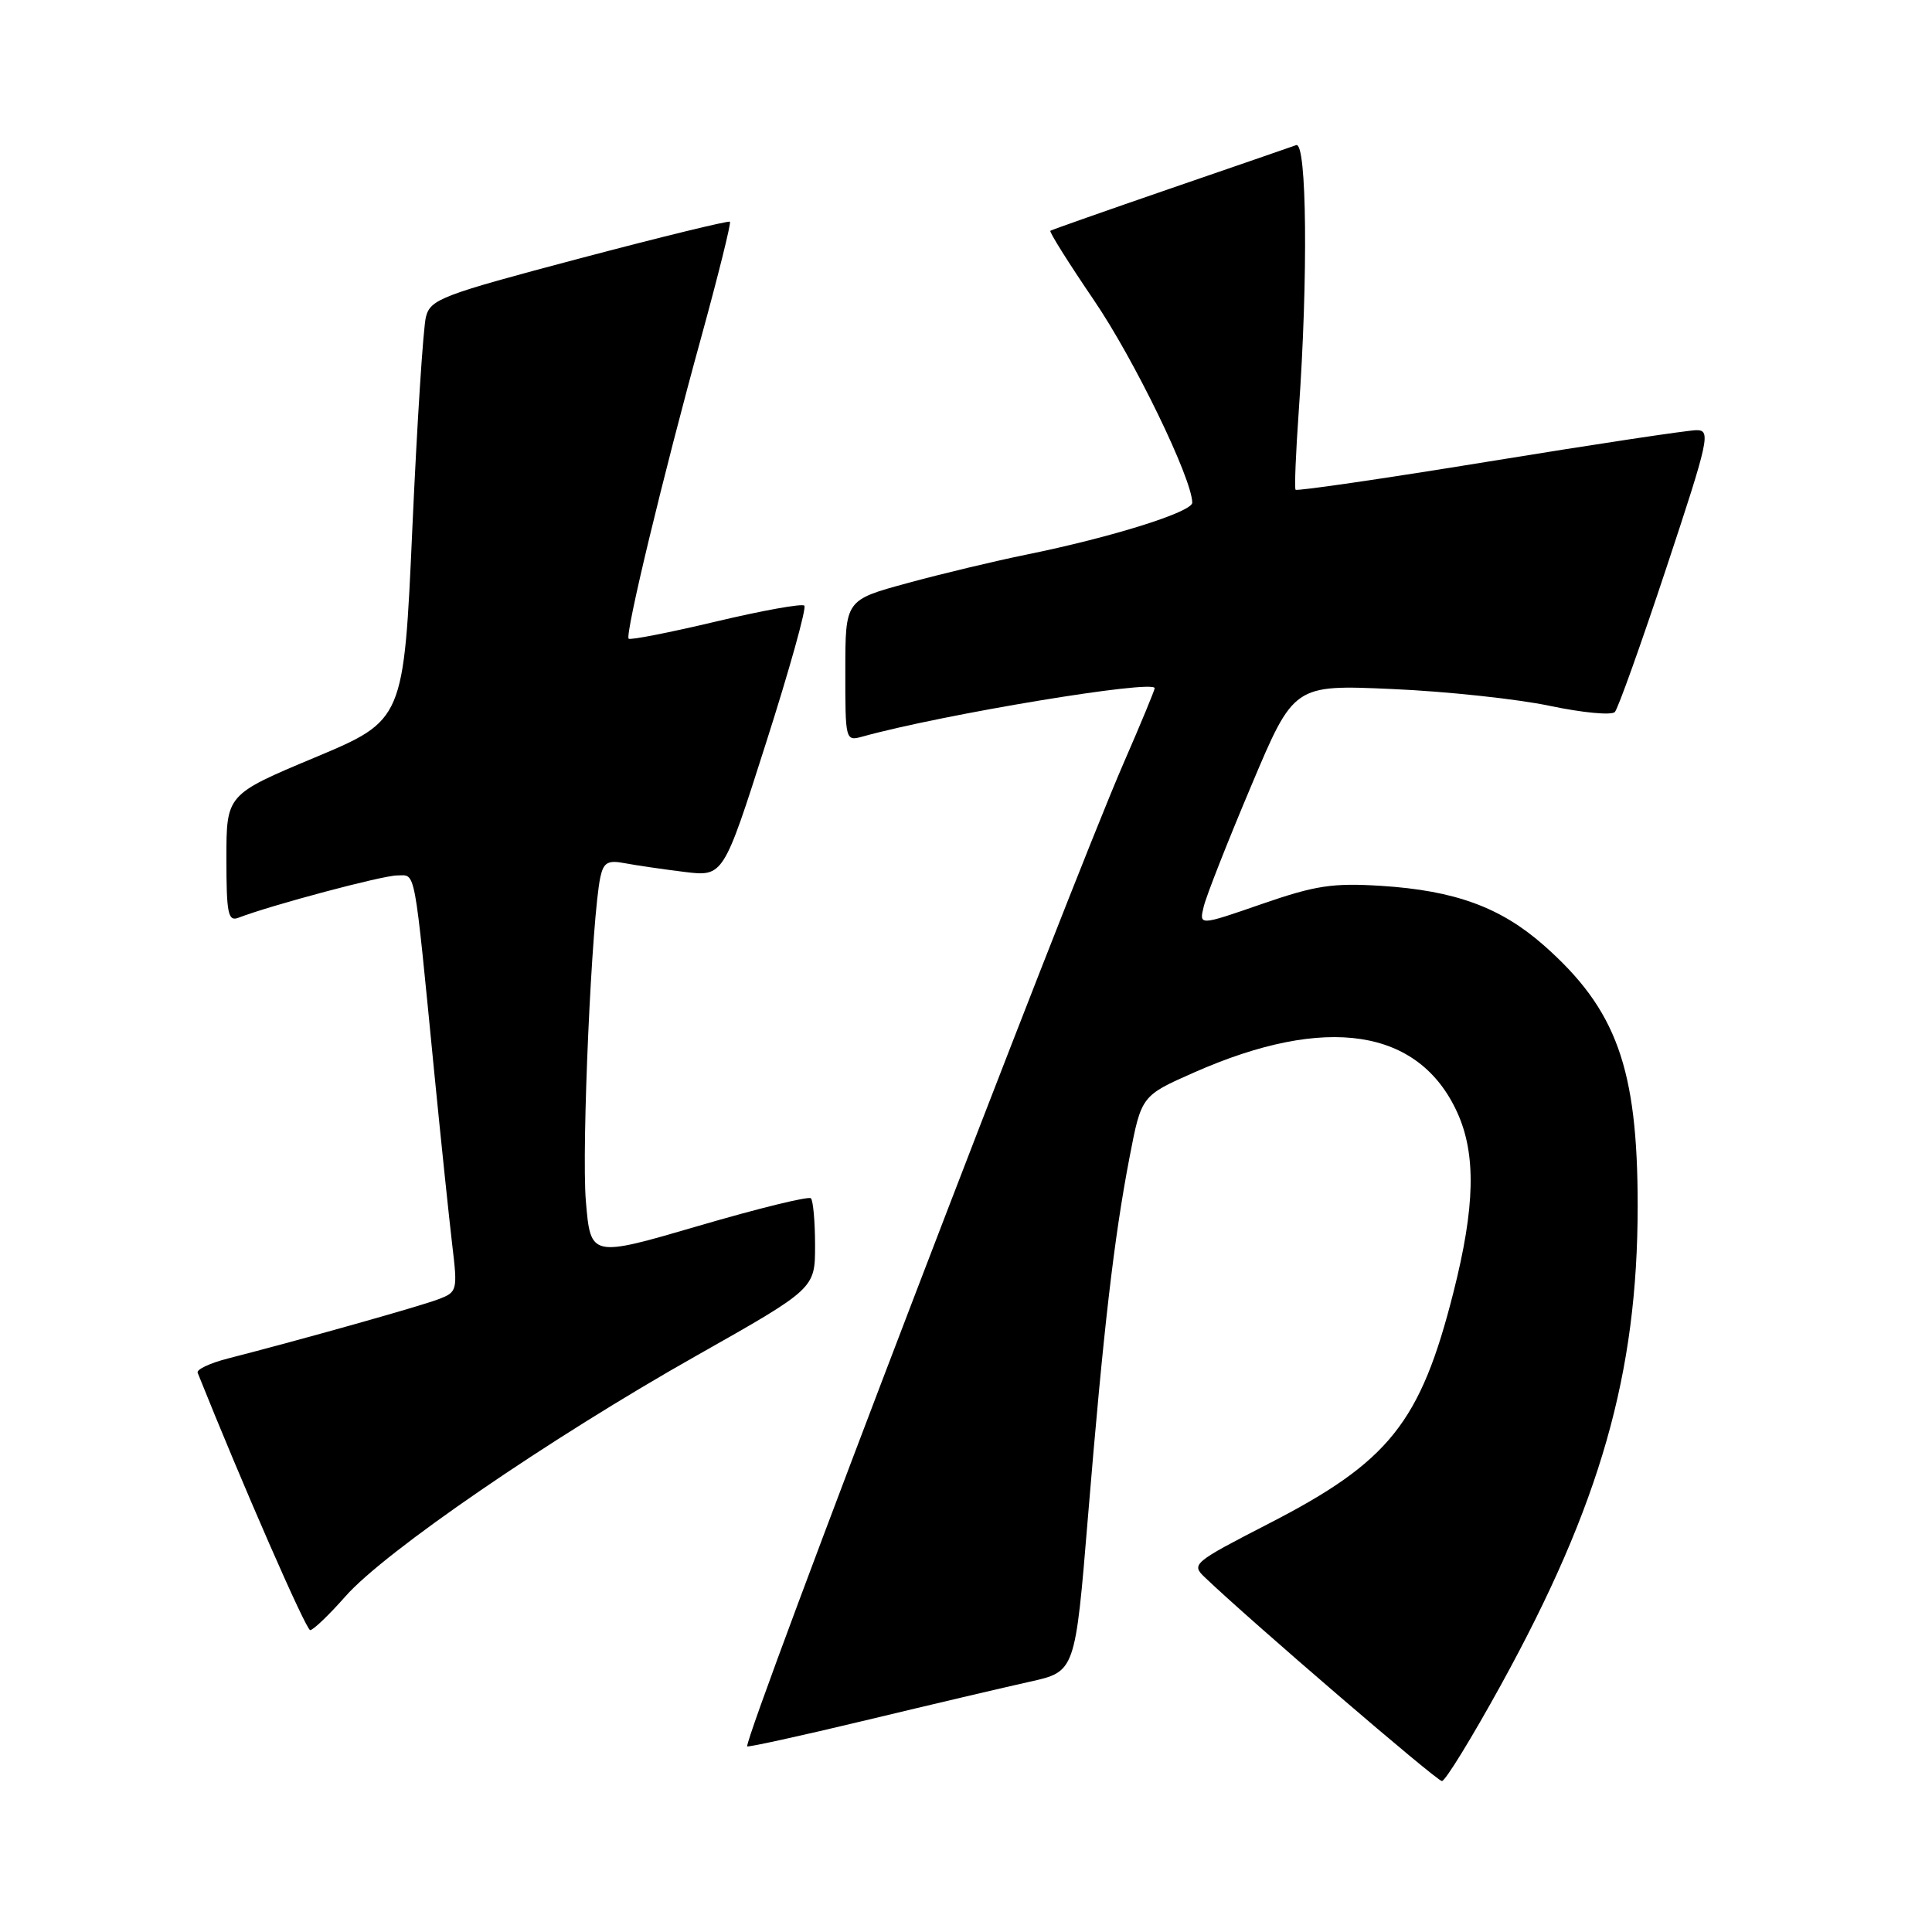 <?xml version="1.0" encoding="UTF-8" standalone="no"?>
<!DOCTYPE svg PUBLIC "-//W3C//DTD SVG 1.1//EN" "http://www.w3.org/Graphics/SVG/1.1/DTD/svg11.dtd" >
<svg xmlns="http://www.w3.org/2000/svg" xmlns:xlink="http://www.w3.org/1999/xlink" version="1.1" viewBox="0 0 256 256">
 <g >
 <path fill="currentColor"
d=" M 198.89 223.25 C 212.06 199.32 217.00 181.99 217.00 159.77 C 217.00 141.50 214.20 133.75 204.54 125.24 C 198.82 120.21 192.78 118.00 183.00 117.38 C 176.57 116.98 174.32 117.32 167.18 119.79 C 158.87 122.67 158.87 122.67 159.51 120.09 C 159.86 118.66 162.69 111.47 165.80 104.11 C 171.44 90.72 171.44 90.72 184.47 91.30 C 191.64 91.61 201.03 92.62 205.36 93.53 C 209.68 94.44 213.56 94.81 213.98 94.34 C 214.40 93.88 217.47 85.29 220.80 75.25 C 226.46 58.18 226.71 57.00 224.80 57.00 C 223.68 57.00 211.33 58.86 197.35 61.14 C 183.38 63.42 171.82 65.10 171.67 64.89 C 171.51 64.68 171.70 60.00 172.09 54.50 C 173.34 36.81 173.17 18.73 171.75 19.23 C 171.06 19.48 163.53 22.08 155.00 25.01 C 146.47 27.95 139.36 30.45 139.18 30.58 C 139.00 30.71 141.60 34.85 144.96 39.79 C 150.28 47.60 157.93 63.36 157.98 66.60 C 158.00 67.84 147.32 71.19 136.00 73.49 C 131.88 74.33 124.79 76.02 120.26 77.26 C 112.01 79.50 112.01 79.50 112.01 88.87 C 112.00 98.10 112.03 98.22 114.25 97.61 C 124.86 94.66 153.00 90.00 153.00 91.19 C 153.00 91.44 151.16 95.90 148.90 101.08 C 141.34 118.48 99.00 229.05 99.00 231.40 C 99.00 231.57 106.09 230.02 114.75 227.94 C 123.41 225.86 133.19 223.56 136.48 222.83 C 142.47 221.50 142.47 221.50 144.16 201.00 C 146.21 176.16 147.60 164.12 149.67 153.35 C 151.24 145.19 151.24 145.19 158.24 142.10 C 175.72 134.38 188.03 136.26 193.10 147.42 C 195.61 152.95 195.46 159.91 192.59 171.23 C 188.21 188.53 184.08 193.69 168.07 201.91 C 158.10 207.04 157.82 207.27 159.63 208.99 C 165.67 214.77 190.38 236.00 191.06 236.00 C 191.51 236.00 195.03 230.26 198.89 223.25 Z  M 45.77 211.53 C 50.99 205.59 72.83 190.62 92.29 179.63 C 108.00 170.75 108.00 170.75 108.00 165.04 C 108.00 161.90 107.75 159.09 107.45 158.78 C 107.15 158.48 100.46 160.12 92.58 162.43 C 78.26 166.62 78.26 166.62 77.63 159.15 C 77.04 152.15 78.42 121.31 79.56 116.18 C 79.98 114.27 80.56 113.95 82.79 114.38 C 84.28 114.66 87.83 115.18 90.67 115.53 C 95.85 116.17 95.85 116.17 101.49 98.48 C 104.60 88.76 106.89 80.55 106.58 80.25 C 106.28 79.95 101.00 80.90 94.86 82.36 C 88.71 83.82 83.51 84.84 83.30 84.63 C 82.79 84.12 87.86 63.04 92.94 44.60 C 95.19 36.41 96.89 29.56 96.72 29.38 C 96.54 29.21 87.56 31.40 76.75 34.26 C 58.52 39.09 57.05 39.64 56.44 41.98 C 56.08 43.37 55.27 55.96 54.64 69.97 C 53.50 95.43 53.50 95.43 41.75 100.36 C 30.00 105.28 30.00 105.28 30.00 113.75 C 30.00 121.05 30.22 122.13 31.58 121.61 C 35.98 119.92 50.70 116.00 52.63 116.00 C 55.13 116.00 54.81 114.26 57.58 142.50 C 58.45 151.30 59.50 161.35 59.91 164.84 C 60.65 171.03 60.60 171.20 58.08 172.16 C 55.66 173.09 39.82 177.54 30.19 180.01 C 27.81 180.62 26.01 181.47 26.19 181.90 C 32.14 196.77 40.55 216.00 41.10 216.00 C 41.50 216.00 43.60 213.99 45.77 211.53 Z "/>
</g>
</svg>
